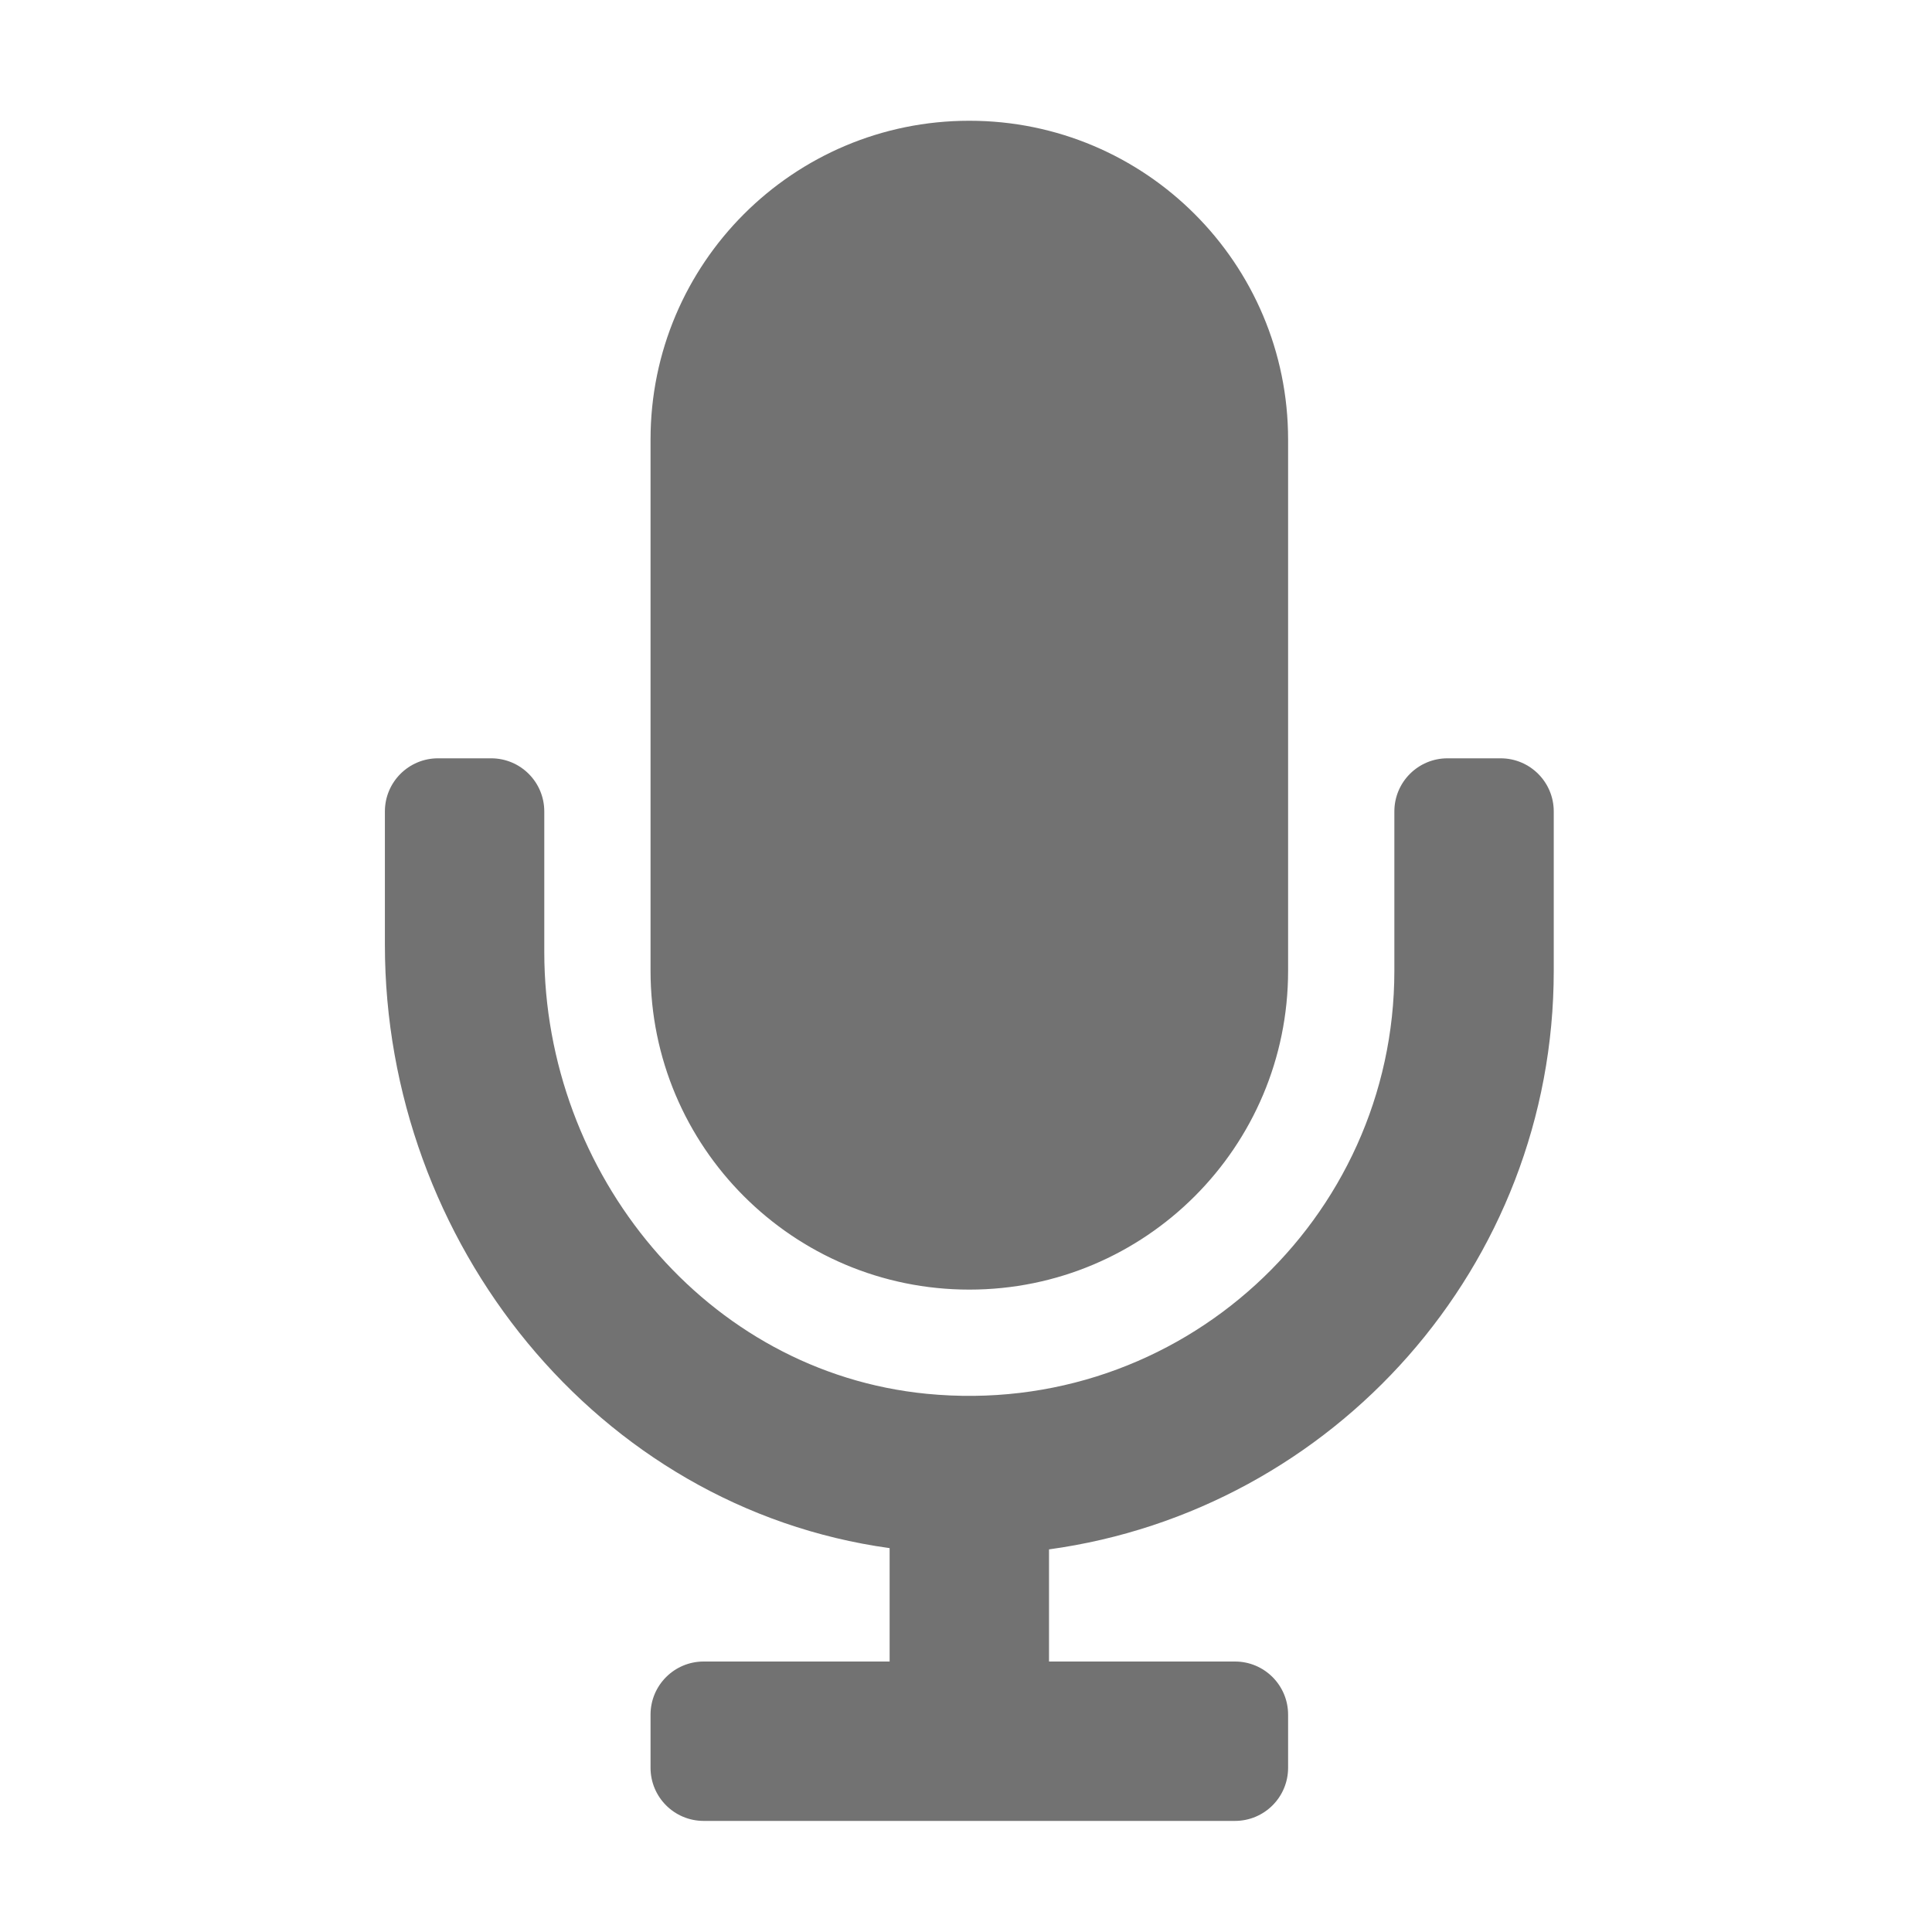 ﻿<?xml version='1.0' encoding='UTF-8'?>
<svg viewBox="-6.375 -2 32 32" xmlns="http://www.w3.org/2000/svg">
  <g transform="matrix(0.055, 0, 0, 0.055, 0, 0)">
    <path d="M176, 352C229.02, 352 272, 309.02 272, 256L272, 96C272, 42.98 229.02, 0 176, 0C122.98, 0 80, 42.98 80, 96L80, 256C80, 309.02 122.98, 352 176, 352zM336, 192L320, 192C311.16, 192 304, 199.16 304, 208L304, 256C304, 330.8 239.51, 390.82 163.21, 383.38C96.71, 376.89 48, 317.11 48, 250.3L48, 208C48, 199.16 40.84, 192 32, 192L16, 192C7.16, 192 0, 199.16 0, 208L0, 248.16C0, 337.8 63.97, 417.71 152, 429.85L152, 464L96, 464C87.16, 464 80, 471.16 80, 480L80, 496C80, 504.84 87.16, 512 96, 512L256, 512C264.84, 512 272, 504.84 272, 496L272, 480C272, 471.16 264.84, 464 256, 464L200, 464L200, 430.23C285.71, 418.47 352, 344.9 352, 256L352, 208C352, 199.16 344.84, 192 336, 192z" fill="#727272" fill-opacity="1" class="Black" />
  </g>
</svg>